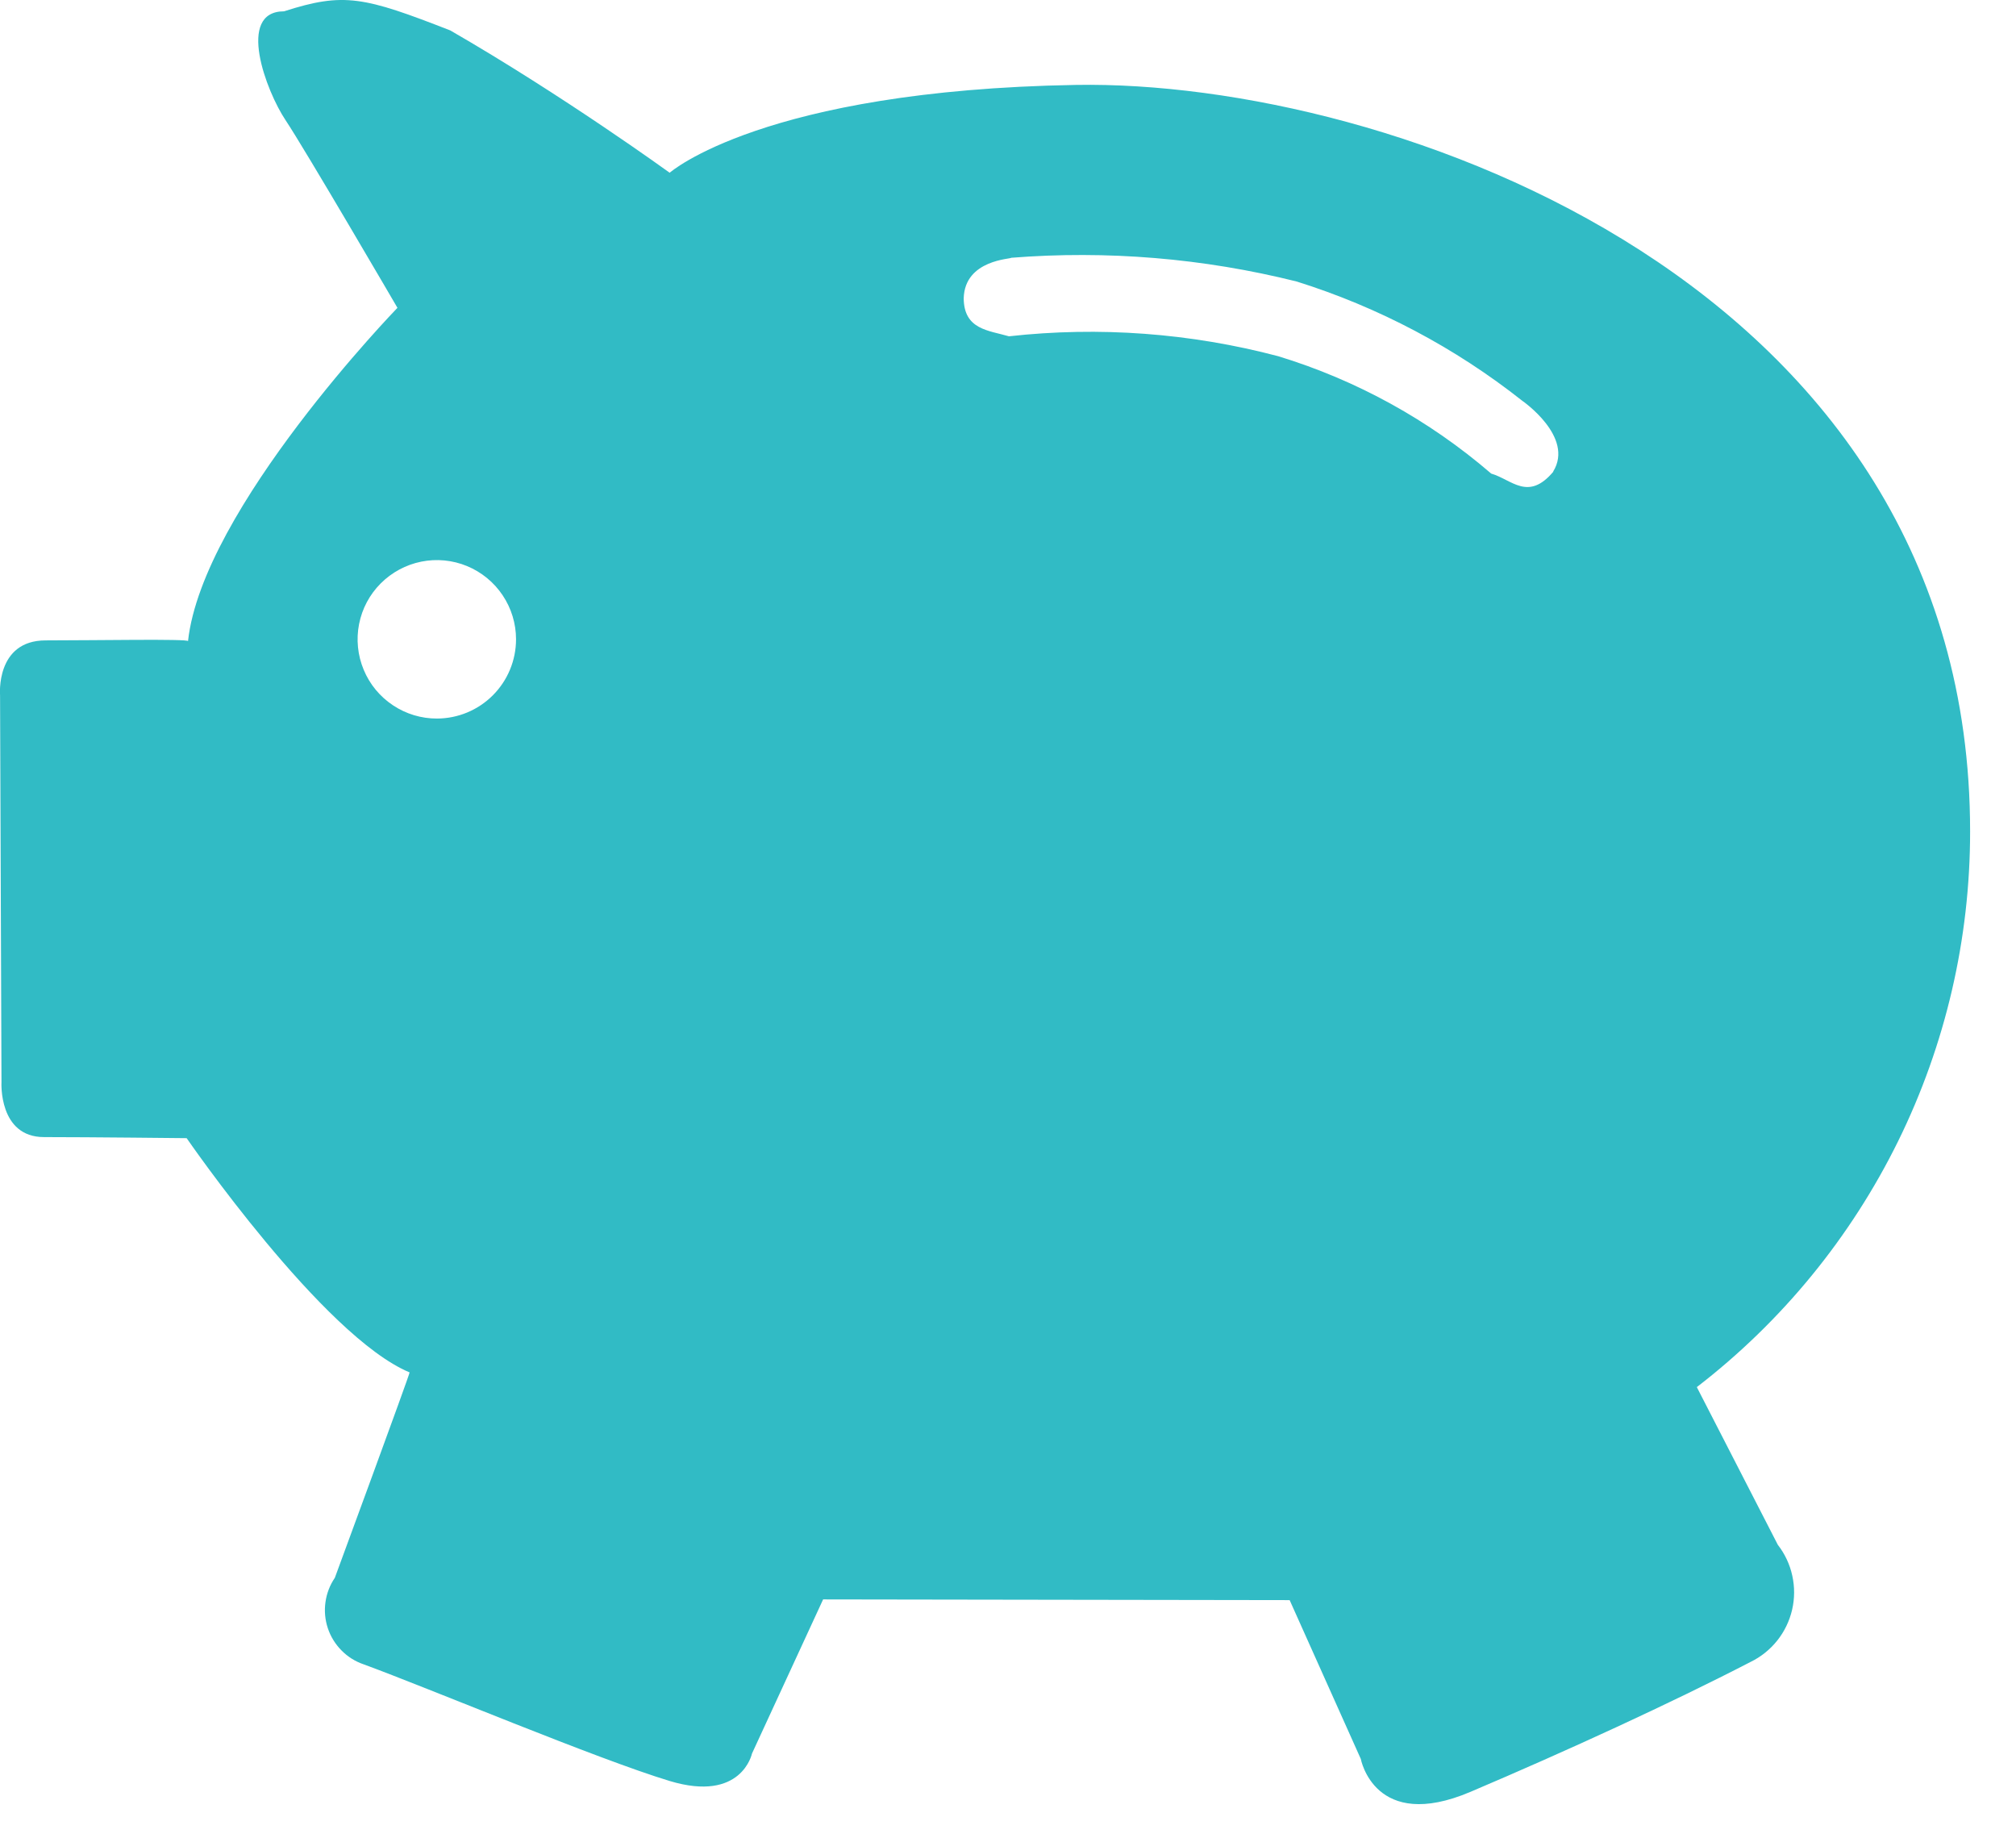 <svg width="34" height="31" viewBox="0 0 34 31" fill="none" xmlns="http://www.w3.org/2000/svg">
<g clip-path="url(#clip0_6_10864)">
<path d="M28.617 23.391C30.052 22.286 31.213 20.867 32.013 19.242C32.812 17.617 33.227 15.831 33.226 14.02C33.226 4.764 23.416 1.341 18.142 1.432C12.868 1.523 11.294 2.913 11.294 2.913C11.294 2.913 9.494 1.608 7.594 0.513C6.14 -0.054 5.803 -0.135 4.79 0.191C3.98 0.191 4.49 1.539 4.815 2.025C5.14 2.511 6.703 5.191 6.703 5.191C6.703 5.191 3.415 8.582 3.171 10.811C3.171 10.771 1.621 10.799 0.771 10.799C-0.079 10.799 0.001 11.725 0.001 11.725L0.025 18.249C0.025 18.249 -0.028 19.175 0.743 19.175C1.514 19.175 3.148 19.193 3.148 19.193C3.148 19.193 5.448 22.535 6.908 23.143C6.908 23.183 5.647 26.607 5.647 26.607C5.563 26.73 5.509 26.871 5.489 27.018C5.468 27.166 5.482 27.316 5.529 27.457C5.576 27.598 5.655 27.726 5.76 27.832C5.864 27.938 5.992 28.018 6.133 28.066C7.226 28.466 10.079 29.666 11.294 30.033C12.509 30.4 12.682 29.571 12.682 29.571L13.882 26.971L21.75 26.983L22.95 29.661C22.95 29.661 23.181 30.904 24.8 30.216C26.419 29.528 28.189 28.716 29.526 28.024C29.7 27.939 29.853 27.816 29.974 27.664C30.095 27.512 30.18 27.335 30.224 27.146C30.268 26.957 30.269 26.76 30.227 26.571C30.186 26.381 30.102 26.203 29.983 26.05L28.617 23.391ZM7.37 12.117C7.106 12.118 6.847 12.04 6.627 11.893C6.407 11.747 6.235 11.539 6.134 11.295C6.032 11.051 6.005 10.782 6.056 10.523C6.107 10.263 6.234 10.025 6.421 9.838C6.608 9.651 6.846 9.523 7.105 9.471C7.364 9.419 7.633 9.445 7.877 9.546C8.121 9.647 8.33 9.818 8.477 10.038C8.624 10.257 8.703 10.516 8.703 10.78C8.703 11.134 8.563 11.473 8.313 11.724C8.063 11.975 7.724 12.116 7.37 12.117ZM26.197 7.954C25.771 8.459 25.497 8.087 25.149 7.986C24.102 7.084 22.879 6.41 21.558 6.007C20.078 5.616 18.538 5.502 17.016 5.671C16.673 5.571 16.256 5.559 16.253 5.029C16.271 4.374 17.065 4.369 17.053 4.347C18.669 4.219 20.295 4.354 21.868 4.747C23.249 5.18 24.539 5.862 25.674 6.759C25.674 6.759 26.556 7.367 26.194 7.952L26.197 7.954Z" fill="#31BBC5"/>
</g>
<defs>
<clipPath id="clip0_6_10864">
<rect width="33.227" height="30.425" fill="white"/>
</clipPath>
</defs>
</svg>
